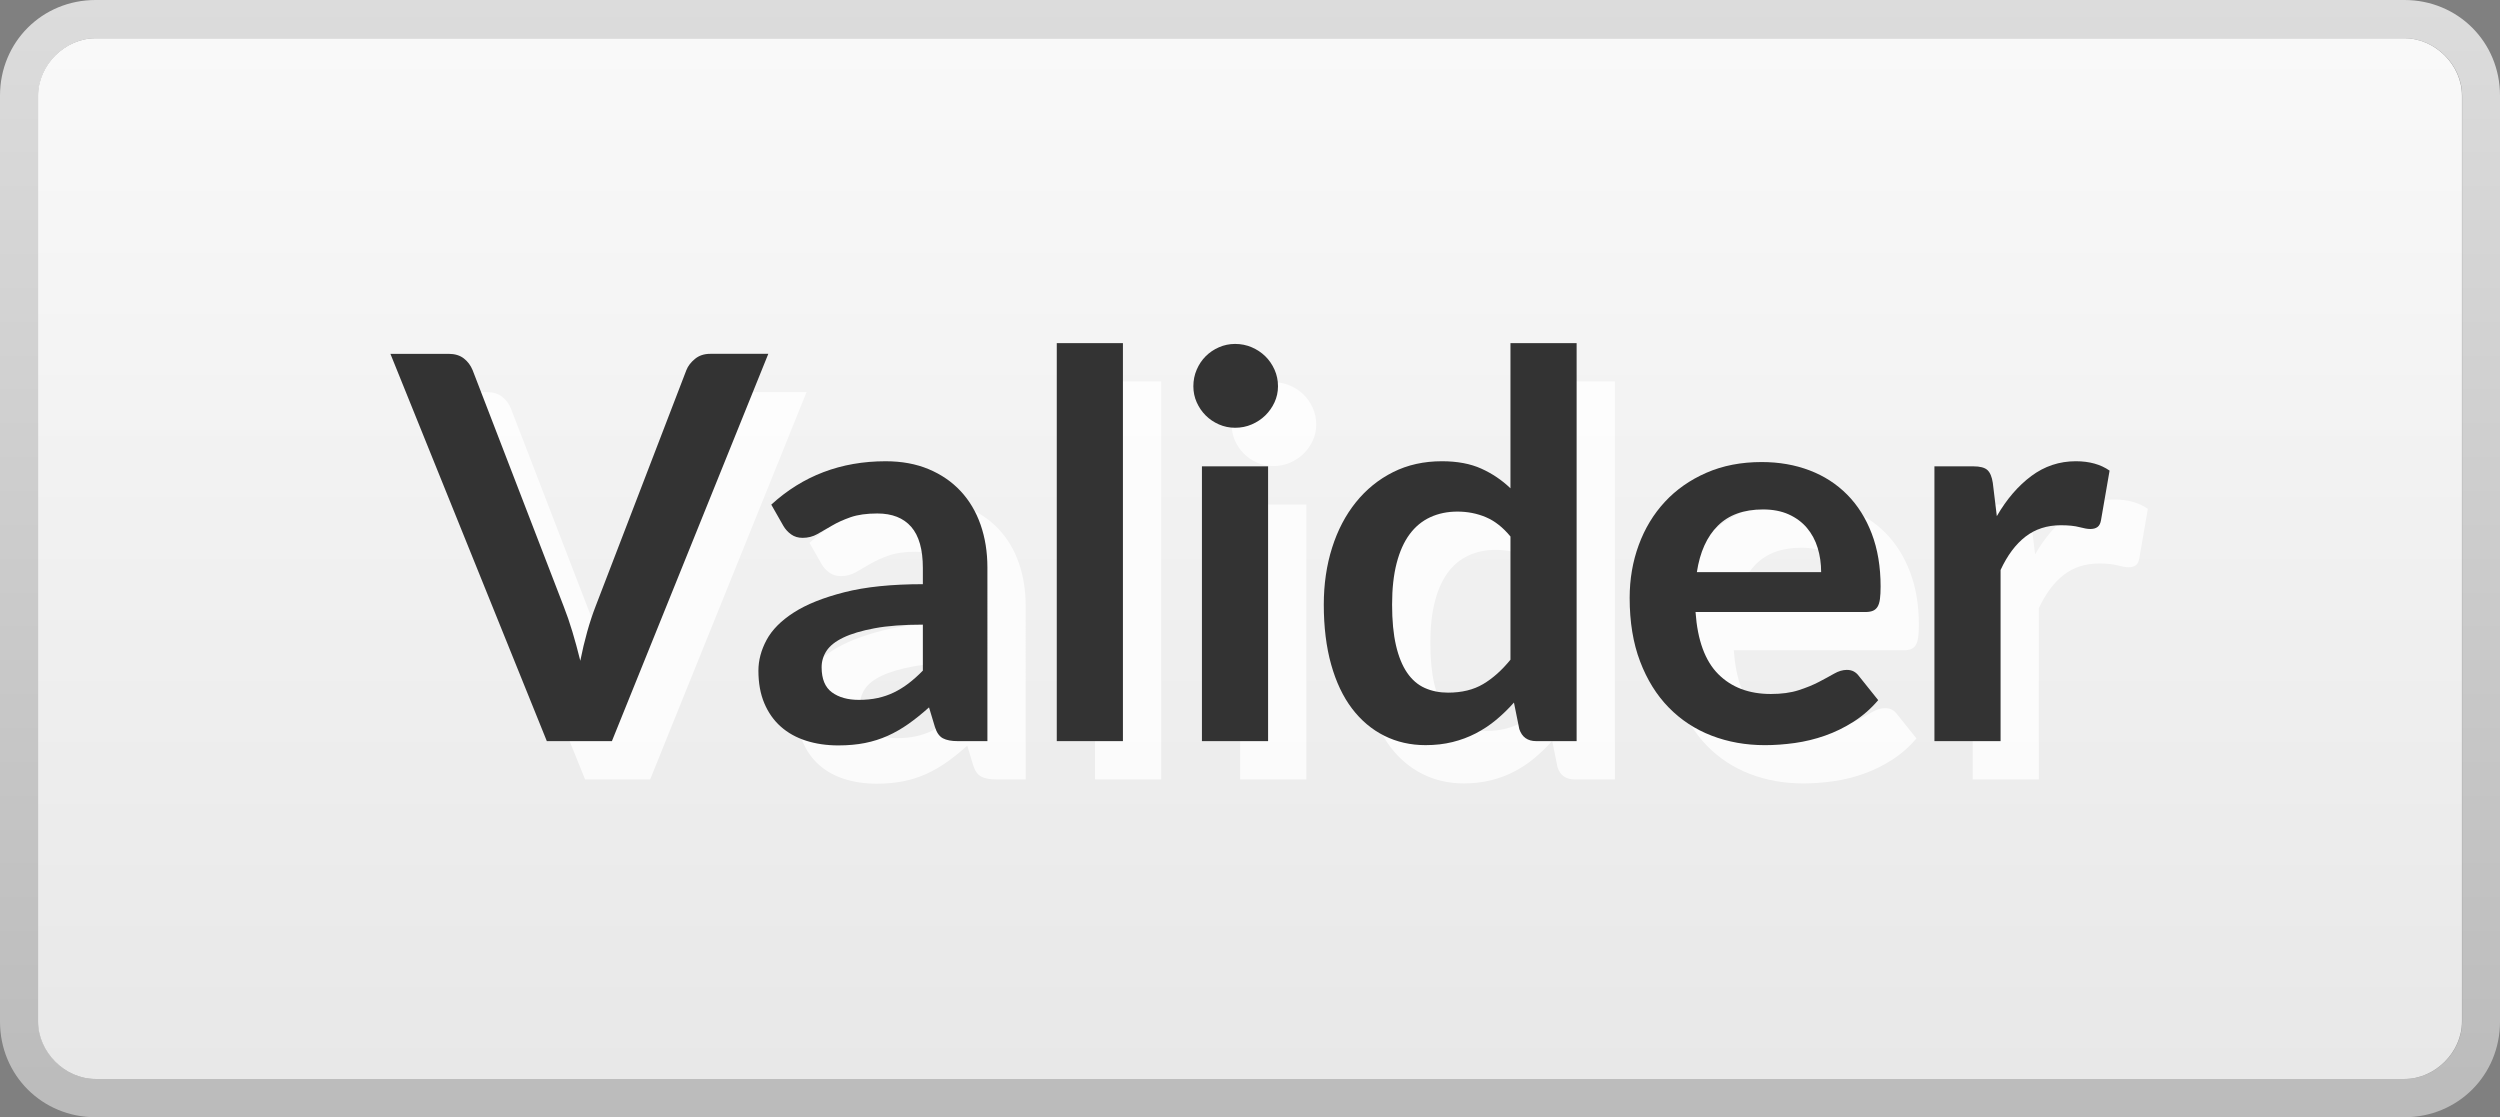 <?xml version="1.0" encoding="utf-8"?>
<!-- Generator: Adobe Illustrator 23.0.2, SVG Export Plug-In . SVG Version: 6.00 Build 0)  -->
<svg version="1.1" id="Calque_1" xmlns="http://www.w3.org/2000/svg" xmlns:xlink="http://www.w3.org/1999/xlink" x="0px" y="0px"
	 viewBox="0 0 653.4 292" style="enable-background:new 0 0 653.4 292;" xml:space="preserve">
<rect x="0" y="0" width="653.4" height="292" fill="#808080" stroke="none"/>
<style type="text/css">
	.st0{fill:url(#SVGID_1_);}
	.st1{fill:url(#SVGID_2_);}
	.st2{opacity:0.8;}
	.st3{fill:#FFFFFF;}
	.st4{fill:#333333;}
</style>
<g>
	
		<linearGradient id="SVGID_1_" gradientUnits="userSpaceOnUse" x1="-5049.3" y1="3728" x2="-5049.3" y2="3436" gradientTransform="matrix(-1 0 0 1 -4722.6 -3436)">
		<stop  offset="0" style="stop-color:#BBBBBB"/>
		<stop  offset="1" style="stop-color:#DCDCDC"/>
	</linearGradient>
	<path class="st0" d="M25,282c-8,0-15-7-15-15V25c0-8,7-15,15-15h603.5c8,0,15,7,15,15v242
		c0,8-7,15-15,15H25z M628.4,292c14,0,25-11,25-25V25c0-14-11-25-25-25H25c-14,0-25,11-25,25v242
		c0,14,11,25,25,25H628.4z"/>
</g>
<linearGradient id="SVGID_2_" gradientUnits="userSpaceOnUse" x1="-5049.3" y1="-718" x2="-5049.3" y2="-446" gradientTransform="matrix(-1 0 0 -1 -4722.6 -436)">
	<stop  offset="0" style="stop-color:#E8E8E8"/>
	<stop  offset="1" style="stop-color:#F9F9F9"/>
</linearGradient>
<path class="st1" d="M24.95,282c-8,0-15-7-15-15V25c0-8,7-15,15-15h603.5c8,0,15,7,15,15v242
	c0,8-7,15-15,15H24.95z"/>
<g>
	<g class="st2">
		<path class="st3" d="M112.037,102.479h15.19c1.633,0,2.963,0.398,3.99,1.191
			c1.026,0.793,1.796,1.819,2.31,3.079l23.8,61.74
			c0.793,2.007,1.551,4.212,2.275,6.614c0.723,2.404,1.411,4.936,2.065,7.596
			c1.073-5.365,2.403-10.104,3.99-14.21l23.73-61.74
			c0.42-1.073,1.166-2.053,2.24-2.94c1.073-0.885,2.403-1.33,3.99-1.33
			h15.19L169.928,203.7h-17.01L112.037,102.479z"/>
		<path class="st3" d="M268.068,203.7h-7.77c-1.634,0-2.917-0.245-3.85-0.735
			c-0.934-0.489-1.634-1.48-2.1-2.975l-1.54-5.11
			c-1.82,1.635-3.605,3.069-5.355,4.306s-3.559,2.274-5.425,3.114
			c-1.867,0.841-3.85,1.471-5.95,1.891c-2.1,0.42-4.434,0.63-7,0.63
			c-3.034,0-5.834-0.41-8.4-1.229c-2.567-0.819-4.772-2.049-6.615-3.687
			c-1.844-1.639-3.279-3.677-4.305-6.111c-1.027-2.435-1.54-5.268-1.54-8.498
			c0-2.716,0.711-5.396,2.135-8.043c1.423-2.645,3.791-5.031,7.105-7.162
			c3.313-2.131,7.723-3.898,13.23-5.303c5.506-1.404,12.343-2.107,20.51-2.107
			v-4.232c0-4.843-1.015-8.43-3.045-10.757s-4.982-3.491-8.855-3.491
			c-2.8,0-5.134,0.327-7,0.98c-1.867,0.654-3.489,1.389-4.865,2.205
			c-1.377,0.816-2.649,1.551-3.815,2.205c-1.167,0.653-2.45,0.979-3.85,0.979
			c-1.167,0-2.17-0.304-3.01-0.91s-1.517-1.353-2.03-2.239l-3.15-5.531
			c8.26-7.56,18.223-11.34,29.89-11.34c4.2,0,7.945,0.689,11.235,2.065
			c3.29,1.377,6.078,3.29,8.365,5.739c2.286,2.451,4.025,5.38,5.215,8.785
			c1.19,3.408,1.785,7.141,1.785,11.201V203.7z M234.468,192.92
			c1.773,0,3.406-0.16,4.9-0.482c1.493-0.321,2.905-0.804,4.235-1.446
			c1.33-0.644,2.613-1.436,3.85-2.377c1.236-0.941,2.485-2.057,3.745-3.343
			v-12.021c-5.04,0-9.252,0.317-12.635,0.952
			c-3.384,0.634-6.102,1.445-8.155,2.432c-2.054,0.988-3.512,2.14-4.375,3.456
			c-0.864,1.315-1.295,2.748-1.295,4.299c0,3.057,0.898,5.241,2.695,6.558
			C229.229,192.262,231.574,192.92,234.468,192.92z"/>
		<path class="st3" d="M303.487,99.68v104.02h-17.29V99.68H303.487z"/>
		<path class="st3" d="M344.017,110.95c0,1.494-0.304,2.895-0.91,4.2
			c-0.607,1.307-1.412,2.45-2.415,3.43c-1.004,0.979-2.182,1.763-3.535,2.345
			c-1.354,0.584-2.8,0.875-4.34,0.875c-1.494,0-2.905-0.291-4.235-0.875
			c-1.33-0.582-2.485-1.365-3.465-2.345s-1.762-2.123-2.345-3.43
			c-0.584-1.306-0.875-2.706-0.875-4.2c0-1.54,0.291-2.986,0.875-4.34
			c0.583-1.354,1.365-2.52,2.345-3.5s2.135-1.762,3.465-2.346
			c1.33-0.582,2.741-0.875,4.235-0.875c1.54,0,2.986,0.293,4.34,0.875
			c1.353,0.584,2.531,1.365,3.535,2.346c1.003,0.98,1.808,2.146,2.415,3.5
			C343.713,107.964,344.017,109.41,344.017,110.95z M341.427,131.88v71.82h-17.29
			v-71.82H341.427z"/>
		<path class="st3" d="M411.495,203.7c-2.24,0-3.709-1.05-4.41-3.15l-1.4-6.93
			c-1.494,1.68-3.057,3.197-4.689,4.55c-1.635,1.354-3.395,2.521-5.285,3.5
			c-1.889,0.98-3.92,1.739-6.09,2.275s-4.516,0.805-7.035,0.805
			c-3.92,0-7.513-0.816-10.779-2.45c-3.267-1.633-6.079-4.001-8.435-7.104
			c-2.357-3.104-4.177-6.941-5.46-11.515c-1.284-4.573-1.925-9.801-1.925-15.681
			c0-5.319,0.723-10.266,2.17-14.84c1.446-4.573,3.523-8.54,6.23-11.899
			c2.706-3.36,5.95-5.985,9.731-7.875c3.779-1.891,8.025-2.836,12.738-2.836
			c4.014,0,7.443,0.643,10.291,1.926c2.846,1.283,5.391,2.998,7.629,5.145V99.68
			h17.291v104.02H411.495z M388.466,191.03c3.592,0,6.65-0.746,9.17-2.24
			c2.52-1.493,4.9-3.616,7.139-6.37v-32.2
			c-1.959-2.379-4.094-4.06-6.404-5.039c-2.311-0.98-4.795-1.471-7.455-1.471
			c-2.613,0-4.982,0.49-7.105,1.471c-2.123,0.979-3.92,2.461-5.389,4.444
			c-1.47,1.984-2.603,4.505-3.396,7.56c-0.793,3.058-1.189,6.662-1.189,10.815
			c0,4.2,0.338,7.759,1.016,10.675c0.676,2.917,1.645,5.298,2.904,7.141
			c1.26,1.844,2.801,3.174,4.621,3.99S386.226,191.03,388.466,191.03z"/>
		<path class="st3" d="M470.435,130.761c4.527,0,8.691,0.724,12.496,2.17
			c3.803,1.447,7.08,3.559,9.834,6.334c2.754,2.777,4.9,6.185,6.441,10.221
			c1.539,4.037,2.309,8.645,2.309,13.824c0,1.308-0.059,2.393-0.174,3.256
			c-0.117,0.863-0.328,1.539-0.631,2.029c-0.305,0.49-0.711,0.84-1.225,1.051
			c-0.514,0.209-1.168,0.314-1.961,0.314H453.146
			c0.512,7.375,2.496,12.787,5.949,16.24c3.453,3.454,8.025,5.18,13.721,5.18
			c2.799,0,5.215-0.325,7.244-0.979c2.031-0.653,3.803-1.376,5.32-2.17
			c1.516-0.793,2.846-1.517,3.99-2.17c1.143-0.653,2.25-0.98,3.324-0.98
			c0.701,0,1.307,0.14,1.82,0.42s0.957,0.677,1.33,1.19l5.041,6.3
			c-1.914,2.24-4.061,4.119-6.441,5.635c-2.379,1.518-4.863,2.73-7.455,3.641
			c-2.59,0.909-5.227,1.551-7.908,1.925c-2.686,0.373-5.285,0.56-7.807,0.56
			c-4.994,0-9.637-0.829-13.93-2.484c-4.293-1.656-8.027-4.106-11.199-7.351
			c-3.174-3.243-5.67-7.256-7.49-12.04c-1.82-4.782-2.73-10.325-2.73-16.625
			c0-4.899,0.793-9.508,2.381-13.825c1.586-4.315,3.861-8.072,6.824-11.27
			c2.963-3.195,6.58-5.729,10.85-7.596
			C460.251,131.694,465.068,130.761,470.435,130.761z M470.784,143.15
			c-5.039,0-8.982,1.424-11.828,4.271c-2.848,2.846-4.668,6.883-5.461,12.109h32.48
			c0-2.24-0.305-4.352-0.91-6.335c-0.607-1.983-1.541-3.722-2.801-5.216
			c-1.26-1.492-2.846-2.67-4.76-3.534
			C475.591,143.582,473.351,143.15,470.784,143.15z"/>
		<path class="st3" d="M515.583,203.7v-71.82h10.148c1.773,0,3.012,0.327,3.711,0.98
			c0.699,0.654,1.166,1.773,1.4,3.359l1.049,8.681
			c2.566-4.433,5.576-7.933,9.031-10.5c3.453-2.565,7.326-3.851,11.619-3.851
			c3.547,0,6.486,0.817,8.82,2.45l-2.24,12.95
			c-0.141,0.84-0.443,1.436-0.91,1.785s-1.096,0.525-1.889,0.525
			c-0.701,0-1.658-0.164-2.871-0.49c-1.215-0.326-2.824-0.49-4.83-0.49
			c-3.594,0-6.674,0.992-9.24,2.975c-2.566,1.984-4.736,4.889-6.51,8.715v44.73
			H515.583z"/>
	</g>
	<g>
		<g>
			<path class="st4" d="M102.037,92.479h15.19c1.633,0,2.963,0.398,3.99,1.191
				c1.026,0.793,1.796,1.819,2.31,3.079l23.8,61.74
				c0.793,2.007,1.551,4.212,2.275,6.614c0.723,2.404,1.411,4.936,2.065,7.596
				c1.073-5.365,2.403-10.104,3.99-14.21l23.73-61.74
				c0.42-1.073,1.166-2.053,2.24-2.94c1.073-0.885,2.403-1.33,3.99-1.33
				h15.19L159.928,193.7h-17.01L102.037,92.479z"/>
			<path class="st4" d="M258.068,193.7h-7.77c-1.634,0-2.917-0.245-3.85-0.735
				c-0.934-0.489-1.634-1.48-2.1-2.975l-1.54-5.11
				c-1.82,1.635-3.605,3.069-5.355,4.306s-3.559,2.274-5.425,3.114
				c-1.867,0.841-3.85,1.471-5.95,1.891c-2.1,0.42-4.434,0.63-7,0.63
				c-3.034,0-5.834-0.41-8.4-1.229c-2.567-0.819-4.772-2.049-6.615-3.687
				c-1.844-1.639-3.279-3.677-4.305-6.111c-1.027-2.435-1.54-5.268-1.54-8.498
				c0-2.716,0.711-5.396,2.135-8.043c1.423-2.645,3.791-5.031,7.105-7.162
				c3.313-2.131,7.723-3.898,13.23-5.303c5.506-1.404,12.343-2.107,20.51-2.107
				v-4.232c0-4.843-1.015-8.43-3.045-10.757s-4.982-3.491-8.855-3.491
				c-2.8,0-5.134,0.327-7,0.98c-1.867,0.654-3.489,1.389-4.865,2.205
				c-1.377,0.816-2.649,1.551-3.815,2.205c-1.167,0.653-2.45,0.979-3.85,0.979
				c-1.167,0-2.17-0.304-3.01-0.91s-1.517-1.353-2.03-2.239l-3.15-5.531
				c8.26-7.56,18.223-11.34,29.89-11.34c4.2,0,7.945,0.689,11.235,2.065
				c3.29,1.377,6.078,3.29,8.365,5.739c2.286,2.451,4.025,5.38,5.215,8.785
				c1.19,3.408,1.785,7.141,1.785,11.201V193.7z M224.468,182.92
				c1.773,0,3.406-0.16,4.9-0.482c1.493-0.321,2.905-0.804,4.235-1.446
				c1.33-0.644,2.613-1.436,3.85-2.377c1.236-0.941,2.485-2.057,3.745-3.343
				v-12.021c-5.04,0-9.252,0.317-12.635,0.952
				c-3.384,0.634-6.102,1.445-8.155,2.432c-2.054,0.988-3.512,2.14-4.375,3.456
				c-0.864,1.315-1.295,2.748-1.295,4.299c0,3.057,0.898,5.241,2.695,6.558
				C219.229,182.262,221.574,182.92,224.468,182.92z"/>
			<path class="st4" d="M293.487,89.68v104.02h-17.29V89.68H293.487z"/>
			<path class="st4" d="M334.017,100.95c0,1.494-0.304,2.895-0.91,4.2
				c-0.607,1.307-1.412,2.45-2.415,3.43c-1.004,0.979-2.182,1.763-3.535,2.345
				c-1.354,0.584-2.8,0.875-4.34,0.875c-1.494,0-2.905-0.291-4.235-0.875
				c-1.33-0.582-2.485-1.365-3.465-2.345s-1.762-2.123-2.345-3.43
				c-0.584-1.306-0.875-2.706-0.875-4.2c0-1.54,0.291-2.986,0.875-4.34
				c0.583-1.354,1.365-2.52,2.345-3.5s2.135-1.762,3.465-2.346
				c1.33-0.582,2.741-0.875,4.235-0.875c1.54,0,2.986,0.293,4.34,0.875
				c1.353,0.584,2.531,1.365,3.535,2.346c1.003,0.98,1.808,2.146,2.415,3.5
				C333.713,97.964,334.017,99.41,334.017,100.95z M331.427,121.88v71.82h-17.29
				v-71.82H331.427z"/>
			<path class="st4" d="M401.495,193.7c-2.24,0-3.709-1.05-4.41-3.15l-1.4-6.93
				c-1.494,1.68-3.057,3.197-4.689,4.55c-1.635,1.354-3.395,2.521-5.285,3.5
				c-1.889,0.98-3.92,1.739-6.09,2.275s-4.516,0.805-7.035,0.805
				c-3.92,0-7.513-0.816-10.779-2.45c-3.267-1.633-6.079-4.001-8.435-7.104
				c-2.357-3.104-4.177-6.941-5.46-11.515c-1.284-4.573-1.925-9.801-1.925-15.681
				c0-5.319,0.723-10.266,2.17-14.84c1.446-4.573,3.523-8.54,6.23-11.899
				c2.706-3.36,5.95-5.985,9.731-7.875c3.779-1.891,8.025-2.836,12.738-2.836
				c4.014,0,7.443,0.643,10.291,1.926c2.846,1.283,5.391,2.998,7.629,5.145V89.68
				h17.291v104.02H401.495z M378.466,181.03c3.592,0,6.65-0.746,9.17-2.24
				c2.52-1.493,4.9-3.616,7.139-6.37v-32.2
				c-1.959-2.379-4.094-4.06-6.404-5.039c-2.311-0.98-4.795-1.471-7.455-1.471
				c-2.613,0-4.982,0.49-7.105,1.471c-2.123,0.979-3.92,2.461-5.389,4.444
				c-1.47,1.984-2.603,4.505-3.396,7.56c-0.793,3.058-1.189,6.662-1.189,10.815
				c0,4.2,0.338,7.759,1.016,10.675c0.676,2.917,1.645,5.298,2.904,7.141
				c1.26,1.844,2.801,3.174,4.621,3.99S376.226,181.03,378.466,181.03z"/>
			<path class="st4" d="M460.435,120.761c4.527,0,8.691,0.724,12.496,2.17
				c3.803,1.447,7.08,3.559,9.834,6.334c2.754,2.777,4.9,6.185,6.441,10.221
				c1.539,4.037,2.309,8.645,2.309,13.824c0,1.308-0.059,2.393-0.174,3.256
				c-0.117,0.863-0.328,1.539-0.631,2.029c-0.305,0.49-0.711,0.84-1.225,1.051
				c-0.514,0.209-1.168,0.314-1.961,0.314H443.146
				c0.512,7.375,2.496,12.787,5.949,16.24c3.453,3.454,8.025,5.18,13.721,5.18
				c2.799,0,5.215-0.325,7.244-0.979c2.031-0.653,3.803-1.376,5.32-2.17
				c1.516-0.793,2.846-1.517,3.99-2.17c1.143-0.653,2.25-0.98,3.324-0.98
				c0.701,0,1.307,0.14,1.82,0.42s0.957,0.677,1.33,1.19l5.041,6.3
				c-1.914,2.24-4.061,4.119-6.441,5.635c-2.379,1.518-4.863,2.73-7.455,3.641
				c-2.59,0.909-5.227,1.551-7.908,1.925c-2.686,0.373-5.285,0.56-7.807,0.56
				c-4.994,0-9.637-0.829-13.93-2.484c-4.293-1.656-8.027-4.106-11.199-7.351
				c-3.174-3.243-5.67-7.256-7.49-12.04c-1.82-4.782-2.73-10.325-2.73-16.625
				c0-4.899,0.793-9.508,2.381-13.825c1.586-4.315,3.861-8.072,6.824-11.27
				c2.963-3.195,6.58-5.729,10.85-7.596
				C450.251,121.694,455.068,120.761,460.435,120.761z M460.784,133.15
				c-5.039,0-8.982,1.424-11.828,4.271c-2.848,2.846-4.668,6.883-5.461,12.109
				h32.48c0-2.24-0.305-4.352-0.91-6.335c-0.607-1.983-1.541-3.722-2.801-5.216
				c-1.26-1.492-2.846-2.67-4.76-3.534
				C465.591,133.582,463.351,133.15,460.784,133.15z"/>
			<path class="st4" d="M505.583,193.7v-71.82h10.148c1.773,0,3.012,0.327,3.711,0.98
				c0.699,0.654,1.166,1.773,1.4,3.359l1.049,8.681
				c2.566-4.433,5.576-7.933,9.031-10.5c3.453-2.565,7.326-3.851,11.619-3.851
				c3.547,0,6.486,0.817,8.82,2.45l-2.24,12.95
				c-0.141,0.84-0.443,1.436-0.91,1.785s-1.096,0.525-1.889,0.525
				c-0.701,0-1.658-0.164-2.871-0.49c-1.215-0.326-2.824-0.49-4.83-0.49
				c-3.594,0-6.674,0.992-9.24,2.975c-2.566,1.984-4.736,4.889-6.51,8.715v44.73
				H505.583z"/>
		</g>
	</g>
</g>
</svg>
